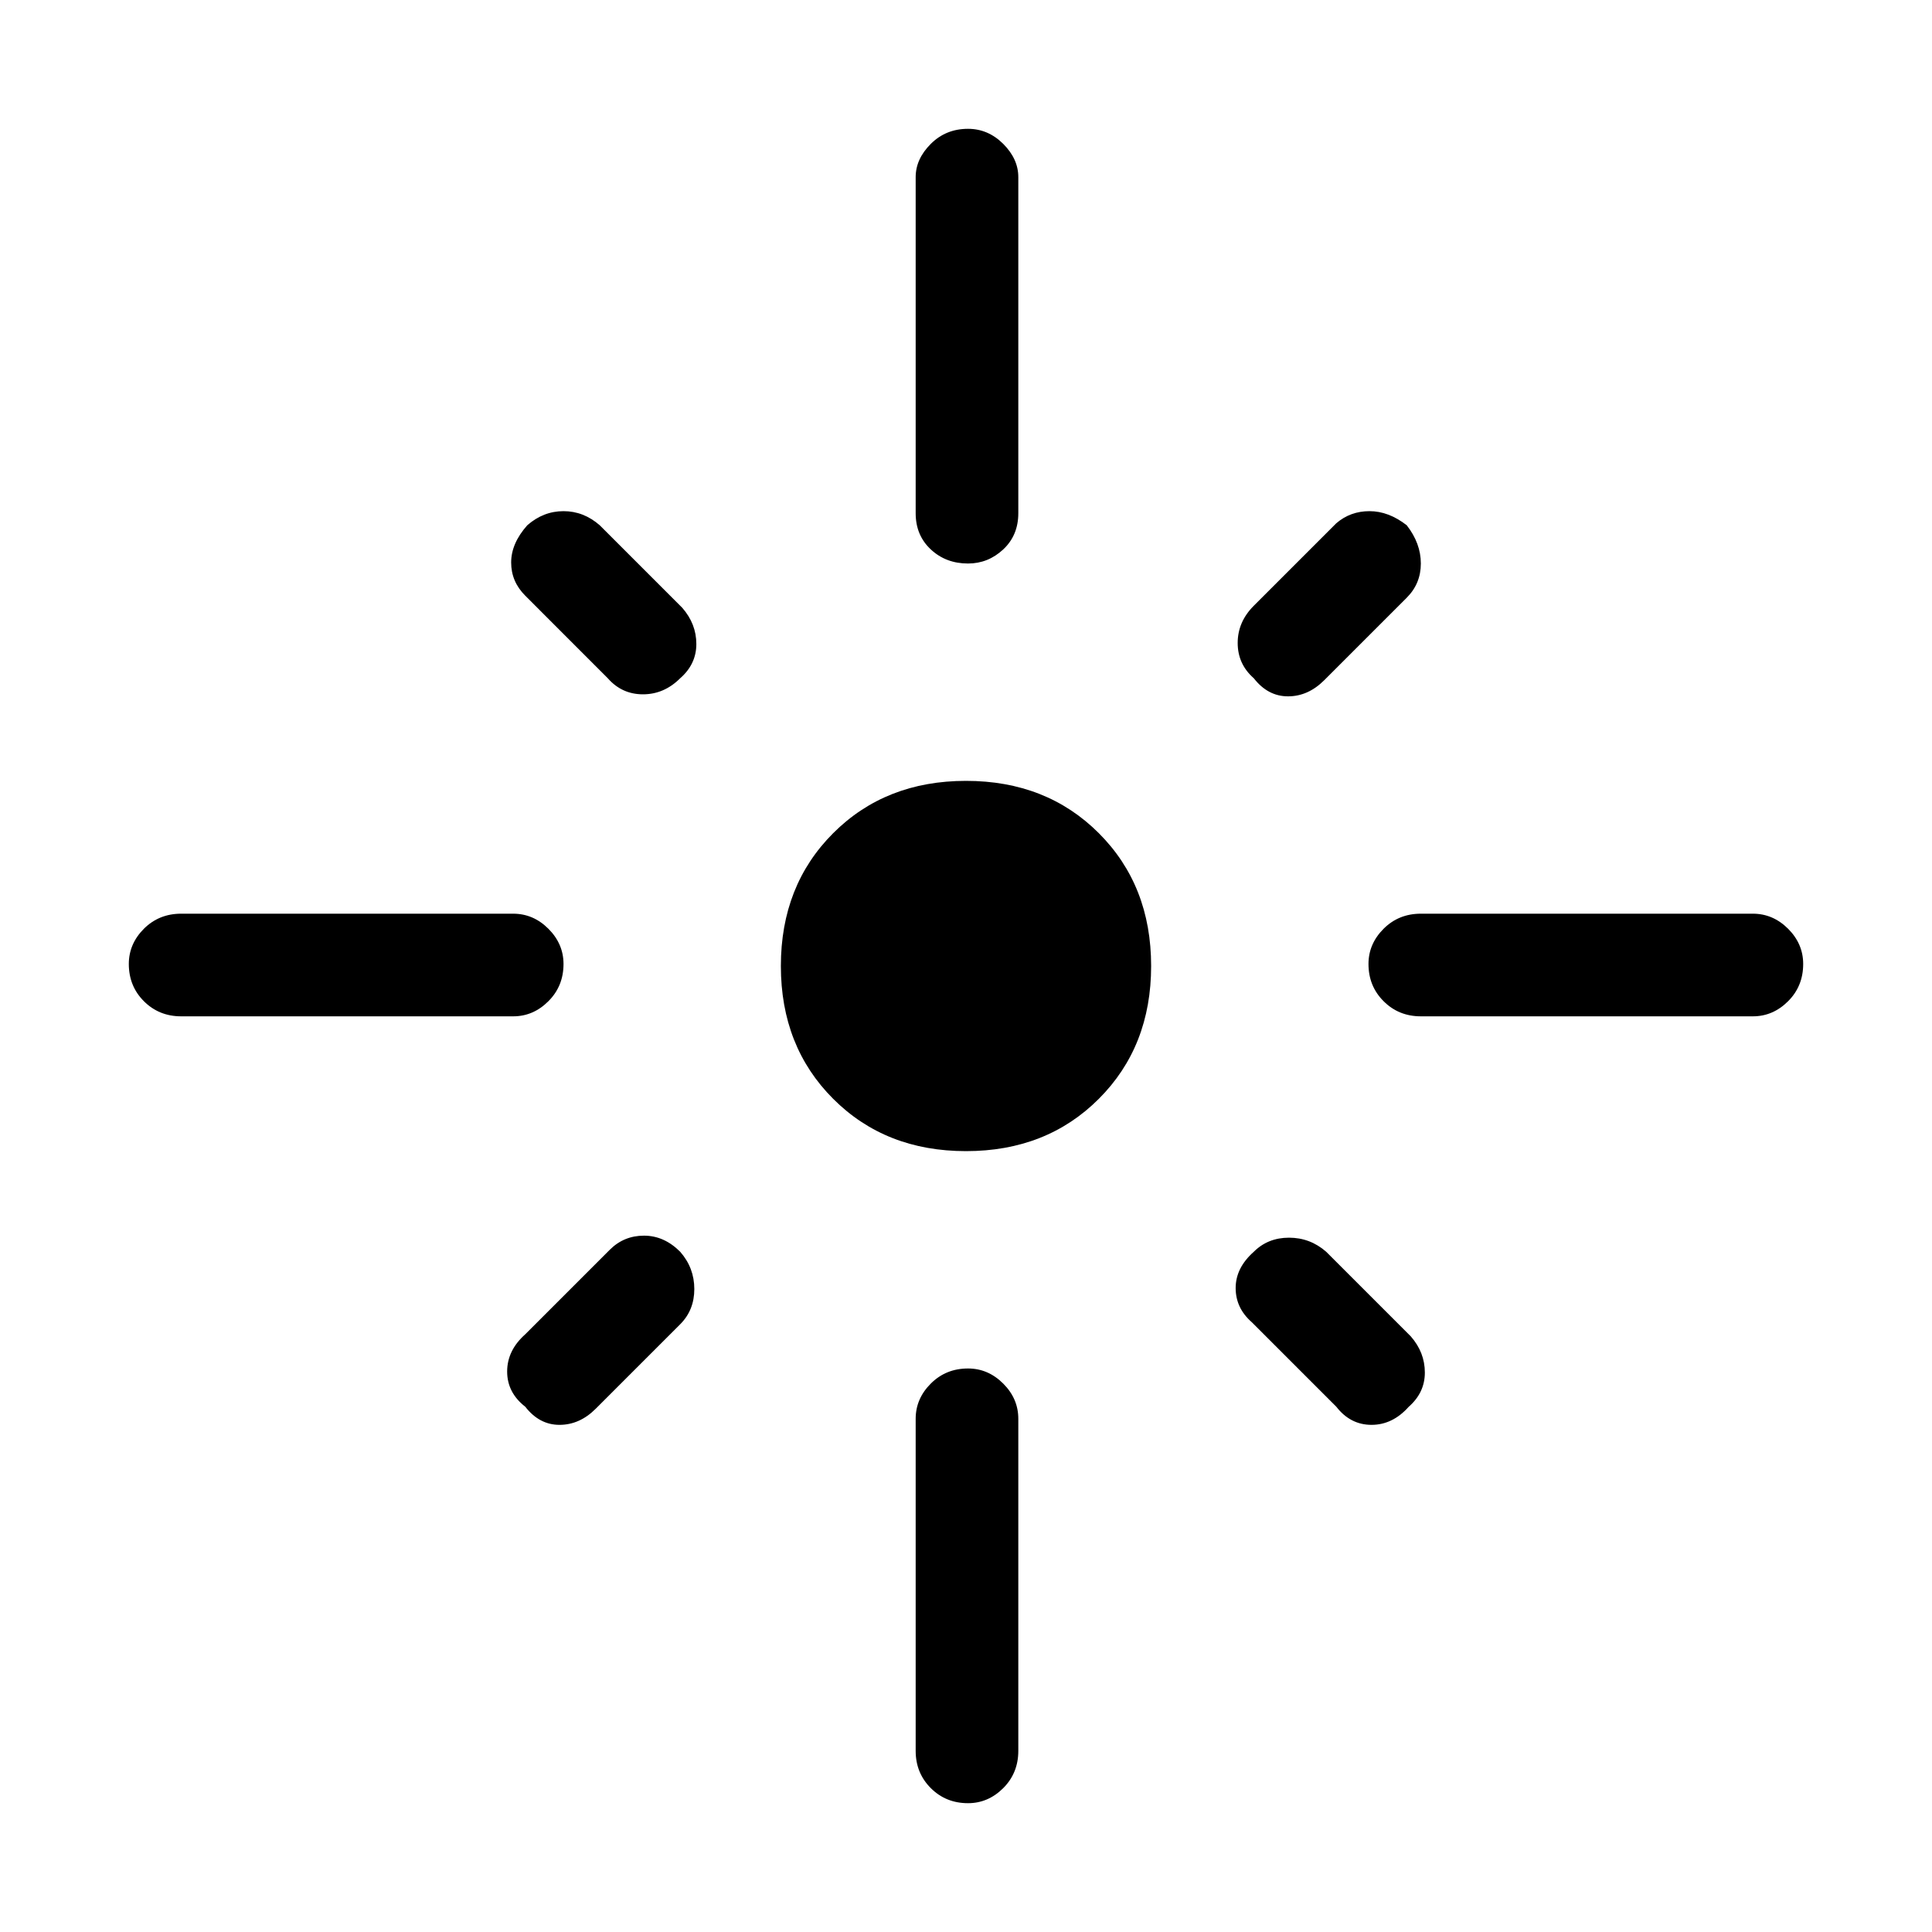 <svg xmlns="http://www.w3.org/2000/svg" height="40" width="40"><path d="M3.75 21.042Q3.292 21.042 2.979 20.729Q2.667 20.417 2.667 19.958Q2.667 19.542 2.979 19.229Q3.292 18.917 3.75 18.917H10.625Q11.042 18.917 11.354 19.229Q11.667 19.542 11.667 19.958Q11.667 20.417 11.354 20.729Q11.042 21.042 10.625 21.042ZM12.583 14.042 10.875 12.333Q10.583 12.042 10.583 11.646Q10.583 11.25 10.917 10.875Q11.25 10.583 11.667 10.583Q12.083 10.583 12.417 10.875L14.125 12.583Q14.417 12.917 14.417 13.333Q14.417 13.75 14.083 14.042Q13.75 14.375 13.312 14.375Q12.875 14.375 12.583 14.042ZM20.042 11.667Q19.583 11.667 19.271 11.375Q18.958 11.083 18.958 10.625V3.667Q18.958 3.292 19.271 2.979Q19.583 2.667 20.042 2.667Q20.458 2.667 20.771 2.979Q21.083 3.292 21.083 3.667V10.625Q21.083 11.083 20.771 11.375Q20.458 11.667 20.042 11.667ZM25.958 14.042Q25.625 13.75 25.625 13.312Q25.625 12.875 25.958 12.542L27.667 10.833Q27.958 10.583 28.354 10.583Q28.75 10.583 29.125 10.875Q29.417 11.25 29.417 11.667Q29.417 12.083 29.125 12.375L27.417 14.083Q27.083 14.417 26.667 14.417Q26.25 14.417 25.958 14.042ZM29.417 21.042Q28.958 21.042 28.646 20.729Q28.333 20.417 28.333 19.958Q28.333 19.542 28.646 19.229Q28.958 18.917 29.417 18.917H36.292Q36.708 18.917 37.021 19.229Q37.333 19.542 37.333 19.958Q37.333 20.417 37.021 20.729Q36.708 21.042 36.292 21.042ZM20 23.833Q18.333 23.833 17.25 22.75Q16.167 21.667 16.167 20Q16.167 18.333 17.25 17.25Q18.333 16.167 20 16.167Q21.667 16.167 22.75 17.25Q23.833 18.333 23.833 20Q23.833 21.667 22.75 22.75Q21.667 23.833 20 23.833ZM27.667 29.125 25.917 27.375Q25.583 27.083 25.583 26.667Q25.583 26.25 25.958 25.917Q26.25 25.625 26.688 25.625Q27.125 25.625 27.458 25.917L29.208 27.667Q29.5 28 29.5 28.417Q29.5 28.833 29.167 29.125Q28.833 29.5 28.396 29.5Q27.958 29.5 27.667 29.125ZM10.875 29.125Q10.5 28.833 10.5 28.396Q10.5 27.958 10.875 27.625L12.625 25.875Q12.917 25.583 13.333 25.583Q13.75 25.583 14.083 25.917Q14.375 26.25 14.375 26.688Q14.375 27.125 14.083 27.417L12.333 29.167Q12 29.5 11.583 29.5Q11.167 29.5 10.875 29.125ZM20.042 37.333Q19.583 37.333 19.271 37.021Q18.958 36.708 18.958 36.25V29.375Q18.958 28.958 19.271 28.646Q19.583 28.333 20.042 28.333Q20.458 28.333 20.771 28.646Q21.083 28.958 21.083 29.375V36.25Q21.083 36.708 20.771 37.021Q20.458 37.333 20.042 37.333Z"/></svg>